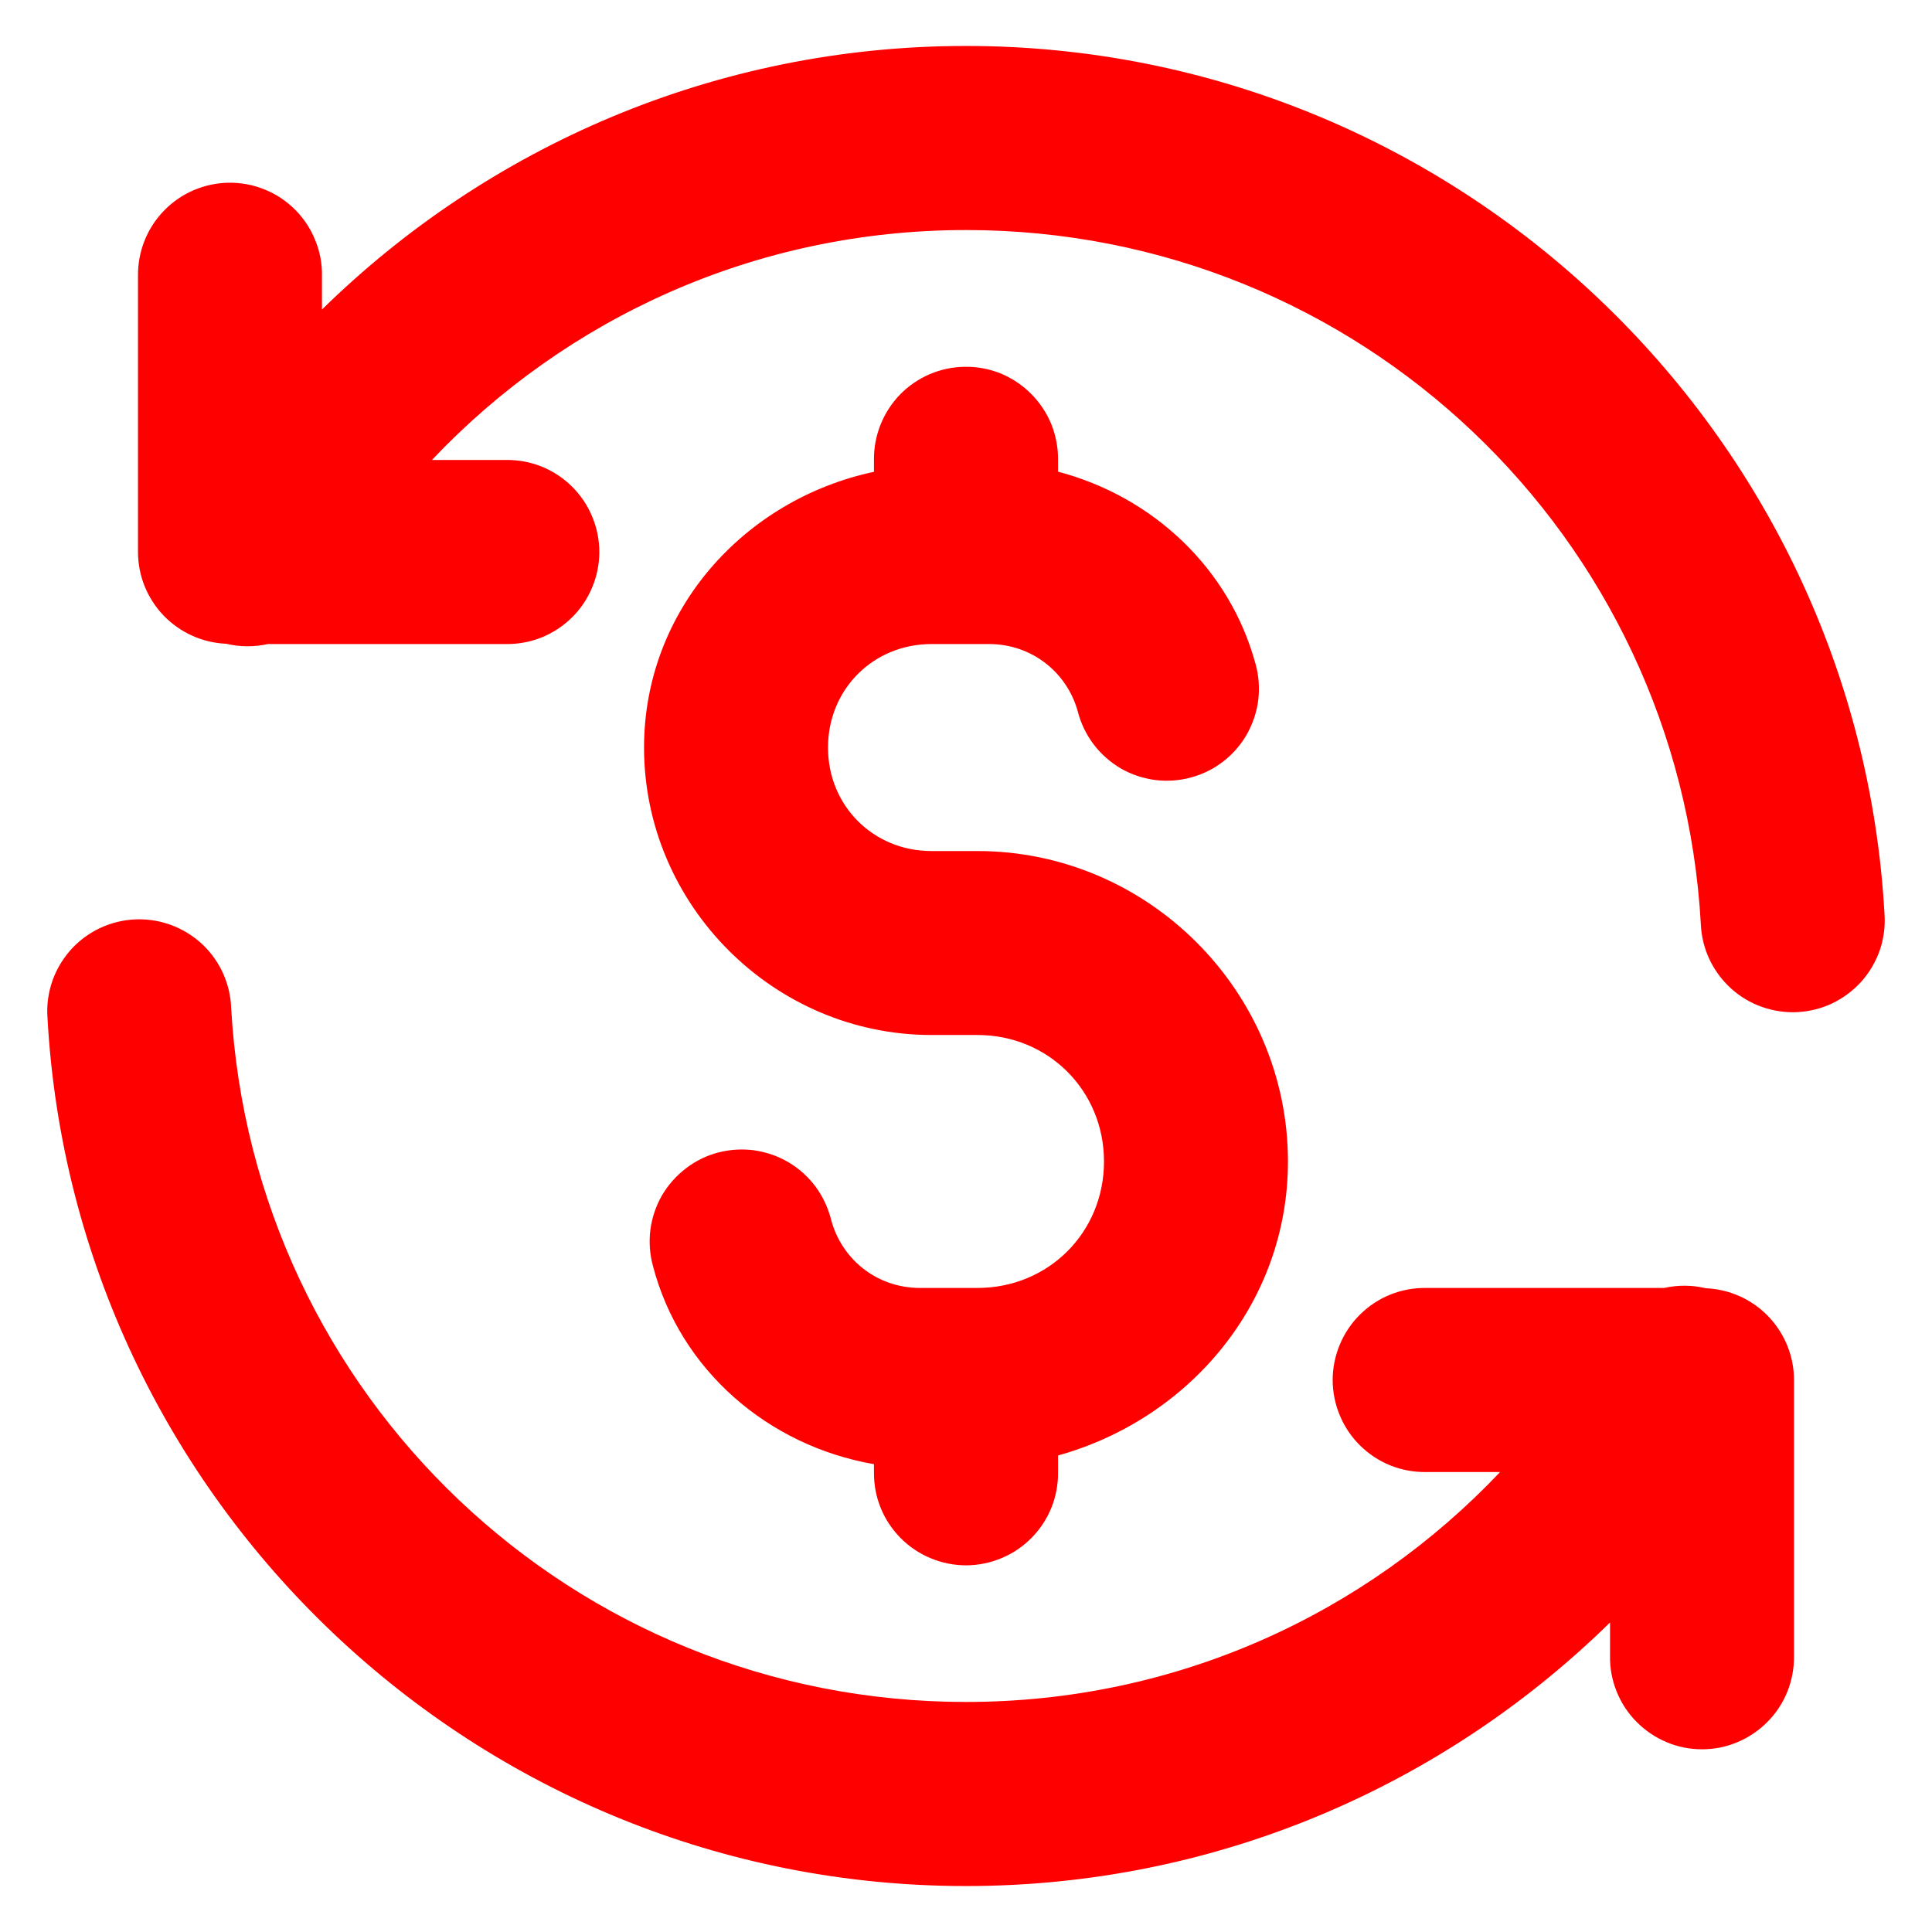 <svg width="100%" height="100%" viewBox="0 0 14 14" fill="none" xmlns="http://www.w3.org/2000/svg"
  preserveAspectRatio='xMinYMin slice'>
  <path
    d="M7 0.333C5.186 0.333 3.537 1.062 2.333 2.243V2C2.335 1.911 2.318 1.822 2.284 1.74C2.251 1.657 2.201 1.582 2.138 1.519C2.075 1.456 2 1.406 1.917 1.373C1.835 1.339 1.746 1.323 1.657 1.324C1.48 1.327 1.312 1.399 1.189 1.526C1.065 1.653 0.998 1.823 1 2V4C1 4.172 1.067 4.337 1.186 4.461C1.306 4.585 1.468 4.658 1.64 4.665C1.739 4.689 1.842 4.689 1.941 4.667H3.667C3.755 4.668 3.843 4.652 3.925 4.619C4.007 4.586 4.081 4.537 4.144 4.475C4.207 4.413 4.257 4.339 4.291 4.257C4.325 4.176 4.343 4.088 4.343 4C4.343 3.912 4.325 3.824 4.291 3.743C4.257 3.661 4.207 3.587 4.144 3.525C4.081 3.463 4.007 3.414 3.925 3.381C3.843 3.348 3.755 3.332 3.667 3.333H3.13C4.1 2.308 5.472 1.667 7 1.667C9.852 1.667 12.169 3.89 12.325 6.699C12.329 6.787 12.35 6.873 12.388 6.953C12.426 7.033 12.479 7.104 12.544 7.163C12.609 7.222 12.686 7.268 12.769 7.297C12.852 7.326 12.94 7.339 13.028 7.334C13.116 7.329 13.202 7.307 13.281 7.269C13.36 7.23 13.431 7.177 13.49 7.111C13.548 7.045 13.593 6.968 13.622 6.885C13.65 6.802 13.662 6.714 13.656 6.626C13.462 3.122 10.548 0.333 7 0.333ZM6.99 2.658C6.814 2.66 6.645 2.733 6.522 2.859C6.399 2.986 6.331 3.157 6.333 3.333V3.419C5.394 3.619 4.667 4.421 4.667 5.417C4.667 6.559 5.607 7.5 6.75 7.5H7.083C7.597 7.5 8 7.903 8 8.417C8 8.931 7.597 9.333 7.083 9.333H6.667C6.35 9.333 6.096 9.121 6.022 8.836C6 8.75 5.962 8.67 5.91 8.599C5.857 8.528 5.791 8.468 5.715 8.423C5.639 8.378 5.555 8.349 5.468 8.336C5.381 8.324 5.292 8.329 5.206 8.351C5.121 8.373 5.041 8.412 4.971 8.466C4.901 8.519 4.842 8.586 4.797 8.662C4.753 8.739 4.725 8.823 4.713 8.91C4.702 8.998 4.708 9.087 4.731 9.172C4.927 9.925 5.563 10.476 6.333 10.61V10.667C6.332 10.755 6.348 10.843 6.381 10.925C6.414 11.007 6.463 11.081 6.525 11.144C6.587 11.207 6.661 11.257 6.743 11.291C6.824 11.325 6.912 11.343 7 11.343C7.088 11.343 7.176 11.325 7.257 11.291C7.339 11.257 7.413 11.207 7.475 11.144C7.537 11.081 7.586 11.007 7.619 10.925C7.652 10.843 7.668 10.755 7.667 10.667V10.547C8.615 10.283 9.333 9.445 9.333 8.417C9.333 7.182 8.318 6.167 7.083 6.167H6.75C6.328 6.167 6 5.839 6 5.417C6 4.995 6.328 4.667 6.75 4.667H7.167C7.481 4.667 7.735 4.877 7.811 5.159C7.833 5.244 7.872 5.324 7.925 5.394C7.978 5.464 8.045 5.523 8.121 5.568C8.197 5.612 8.282 5.64 8.369 5.652C8.456 5.663 8.545 5.657 8.63 5.634C8.715 5.611 8.795 5.572 8.864 5.518C8.934 5.464 8.992 5.397 9.036 5.32C9.079 5.243 9.107 5.159 9.118 5.072C9.128 4.984 9.122 4.895 9.098 4.811C8.911 4.12 8.355 3.599 7.667 3.418V3.333C7.668 3.244 7.651 3.156 7.618 3.073C7.584 2.991 7.534 2.916 7.471 2.853C7.408 2.79 7.333 2.74 7.251 2.706C7.168 2.673 7.079 2.656 6.99 2.658ZM1.029 6.662C0.936 6.659 0.843 6.676 0.757 6.711C0.671 6.746 0.593 6.799 0.528 6.866C0.464 6.934 0.414 7.013 0.382 7.101C0.351 7.188 0.337 7.281 0.344 7.374C0.538 10.878 3.452 13.667 7 13.667C8.814 13.667 10.463 12.938 11.667 11.757V12C11.665 12.088 11.682 12.176 11.715 12.258C11.748 12.34 11.797 12.415 11.859 12.477C11.921 12.54 11.995 12.59 12.076 12.624C12.158 12.659 12.245 12.676 12.333 12.676C12.422 12.676 12.509 12.659 12.591 12.624C12.672 12.59 12.746 12.54 12.808 12.477C12.87 12.415 12.919 12.34 12.952 12.258C12.985 12.176 13.001 12.088 13 12V10C13 9.828 12.933 9.663 12.814 9.539C12.695 9.415 12.532 9.342 12.36 9.335C12.261 9.311 12.158 9.311 12.059 9.333H10.333C10.245 9.332 10.157 9.348 10.075 9.381C9.993 9.414 9.919 9.463 9.856 9.525C9.793 9.587 9.743 9.661 9.709 9.743C9.675 9.824 9.657 9.912 9.657 10C9.657 10.088 9.675 10.176 9.709 10.257C9.743 10.339 9.793 10.413 9.856 10.475C9.919 10.537 9.993 10.586 10.075 10.619C10.157 10.652 10.245 10.668 10.333 10.667H10.87C9.9 11.692 8.528 12.333 7 12.333C4.148 12.333 1.831 10.11 1.675 7.301C1.668 7.132 1.598 6.973 1.478 6.854C1.358 6.736 1.197 6.667 1.029 6.662Z"
    fill="red" />
</svg>